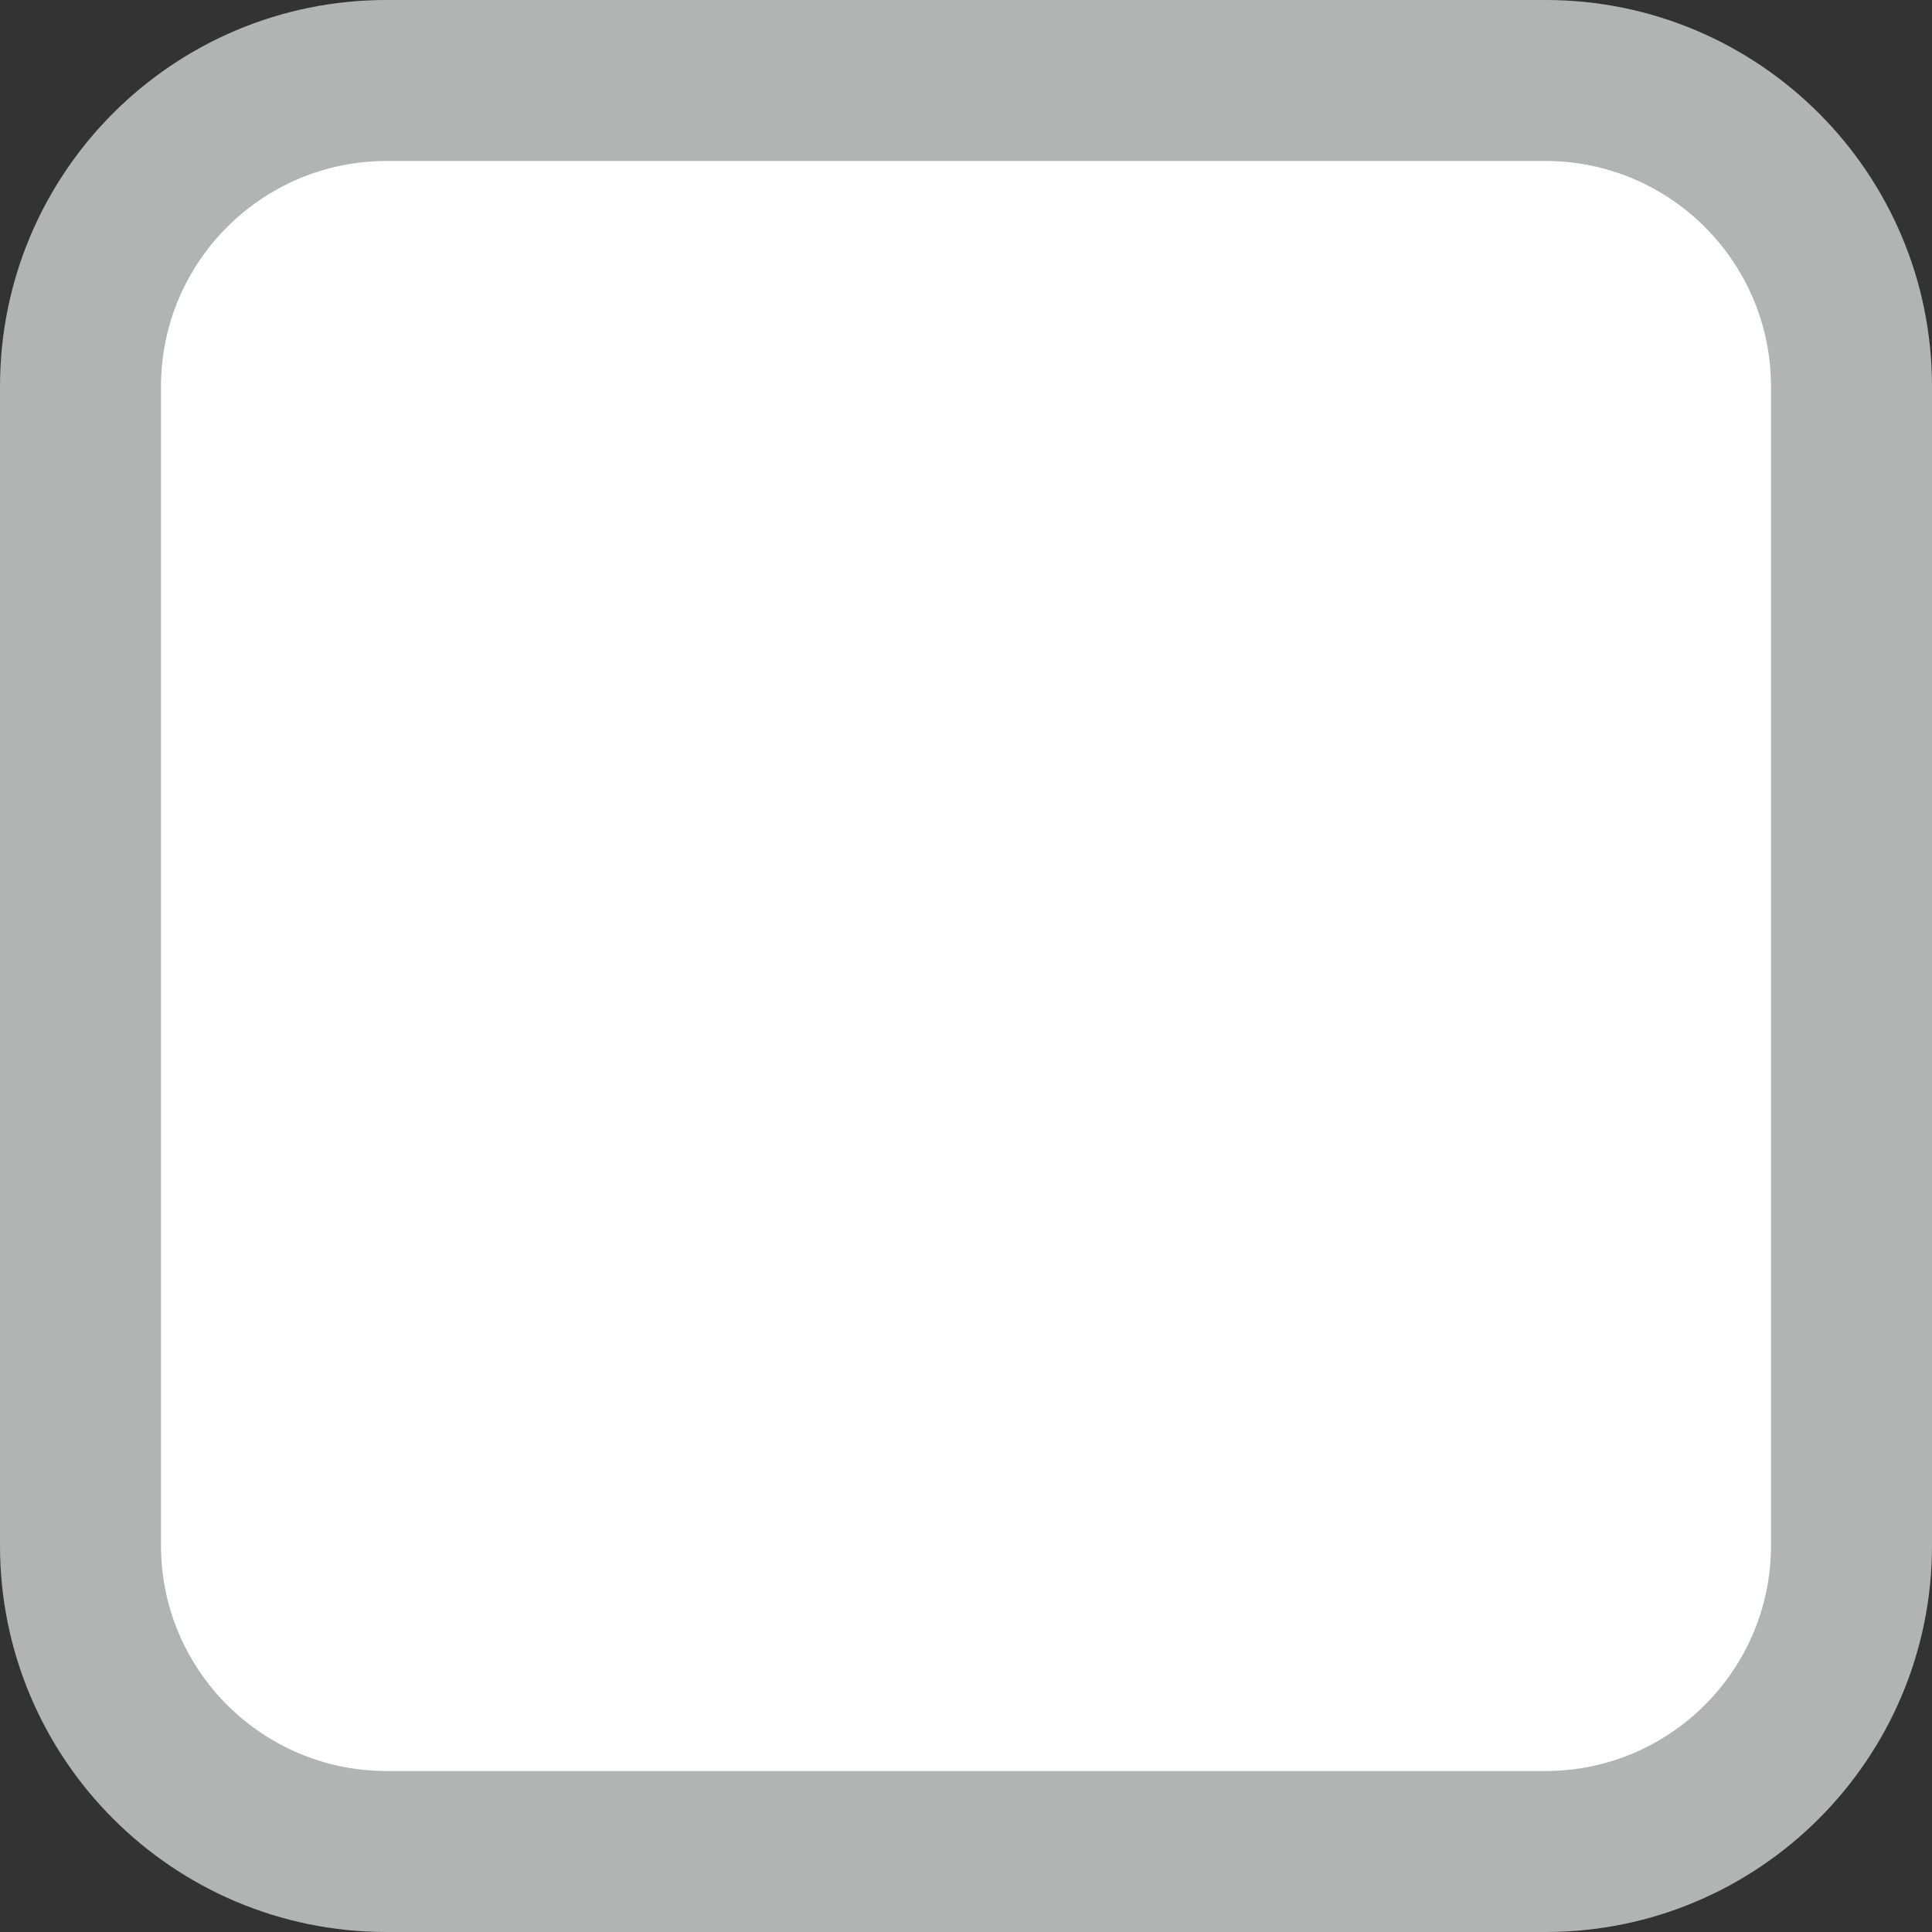 <?xml version="1.0" encoding="utf-8"?>
<!-- Generator: Adobe Illustrator 15.0.0, SVG Export Plug-In . SVG Version: 6.00 Build 0)  -->
<!DOCTYPE svg PUBLIC "-//W3C//DTD SVG 1.1//EN" "http://www.w3.org/Graphics/SVG/1.1/DTD/svg11.dtd">
<svg version="1.1" id="Layer_1" xmlns="http://www.w3.org/2000/svg" xmlns:xlink="http://www.w3.org/1999/xlink" x="0px" y="0px"
	 width="15px" height="15px" viewBox="0 0 15 15" enable-background="new 0 0 15 15" xml:space="preserve">
<rect x="0" y="0" width="15" height="15" fill="#333333" stroke="none"/>
<g>
	<path fill="#FFFFFF" d="M3,14.375c-1.31,0-2.375-1.065-2.375-2.375V3C0.625,1.69,1.69,0.625,3,0.625h9
		c1.31,0,2.375,1.065,2.375,2.375v9c0,1.31-1.065,2.375-2.375,2.375H3z"/>
	<path fill="#B2B3B3" d="M12,1.25c0.965,0,1.75,0.785,1.75,1.75v9c0,0.965-0.785,1.75-1.75,1.75H3c-0.965,0-1.75-0.785-1.75-1.75V3
		c0-0.965,0.785-1.75,1.75-1.75H12 M12,0H3C1.343,0,0,1.343,0,3v9c0,1.656,1.343,3,3,3h9c1.656,0,3-1.344,3-3V3
		C15,1.343,13.656,0,12,0L12,0z"/>
</g>
</svg>
